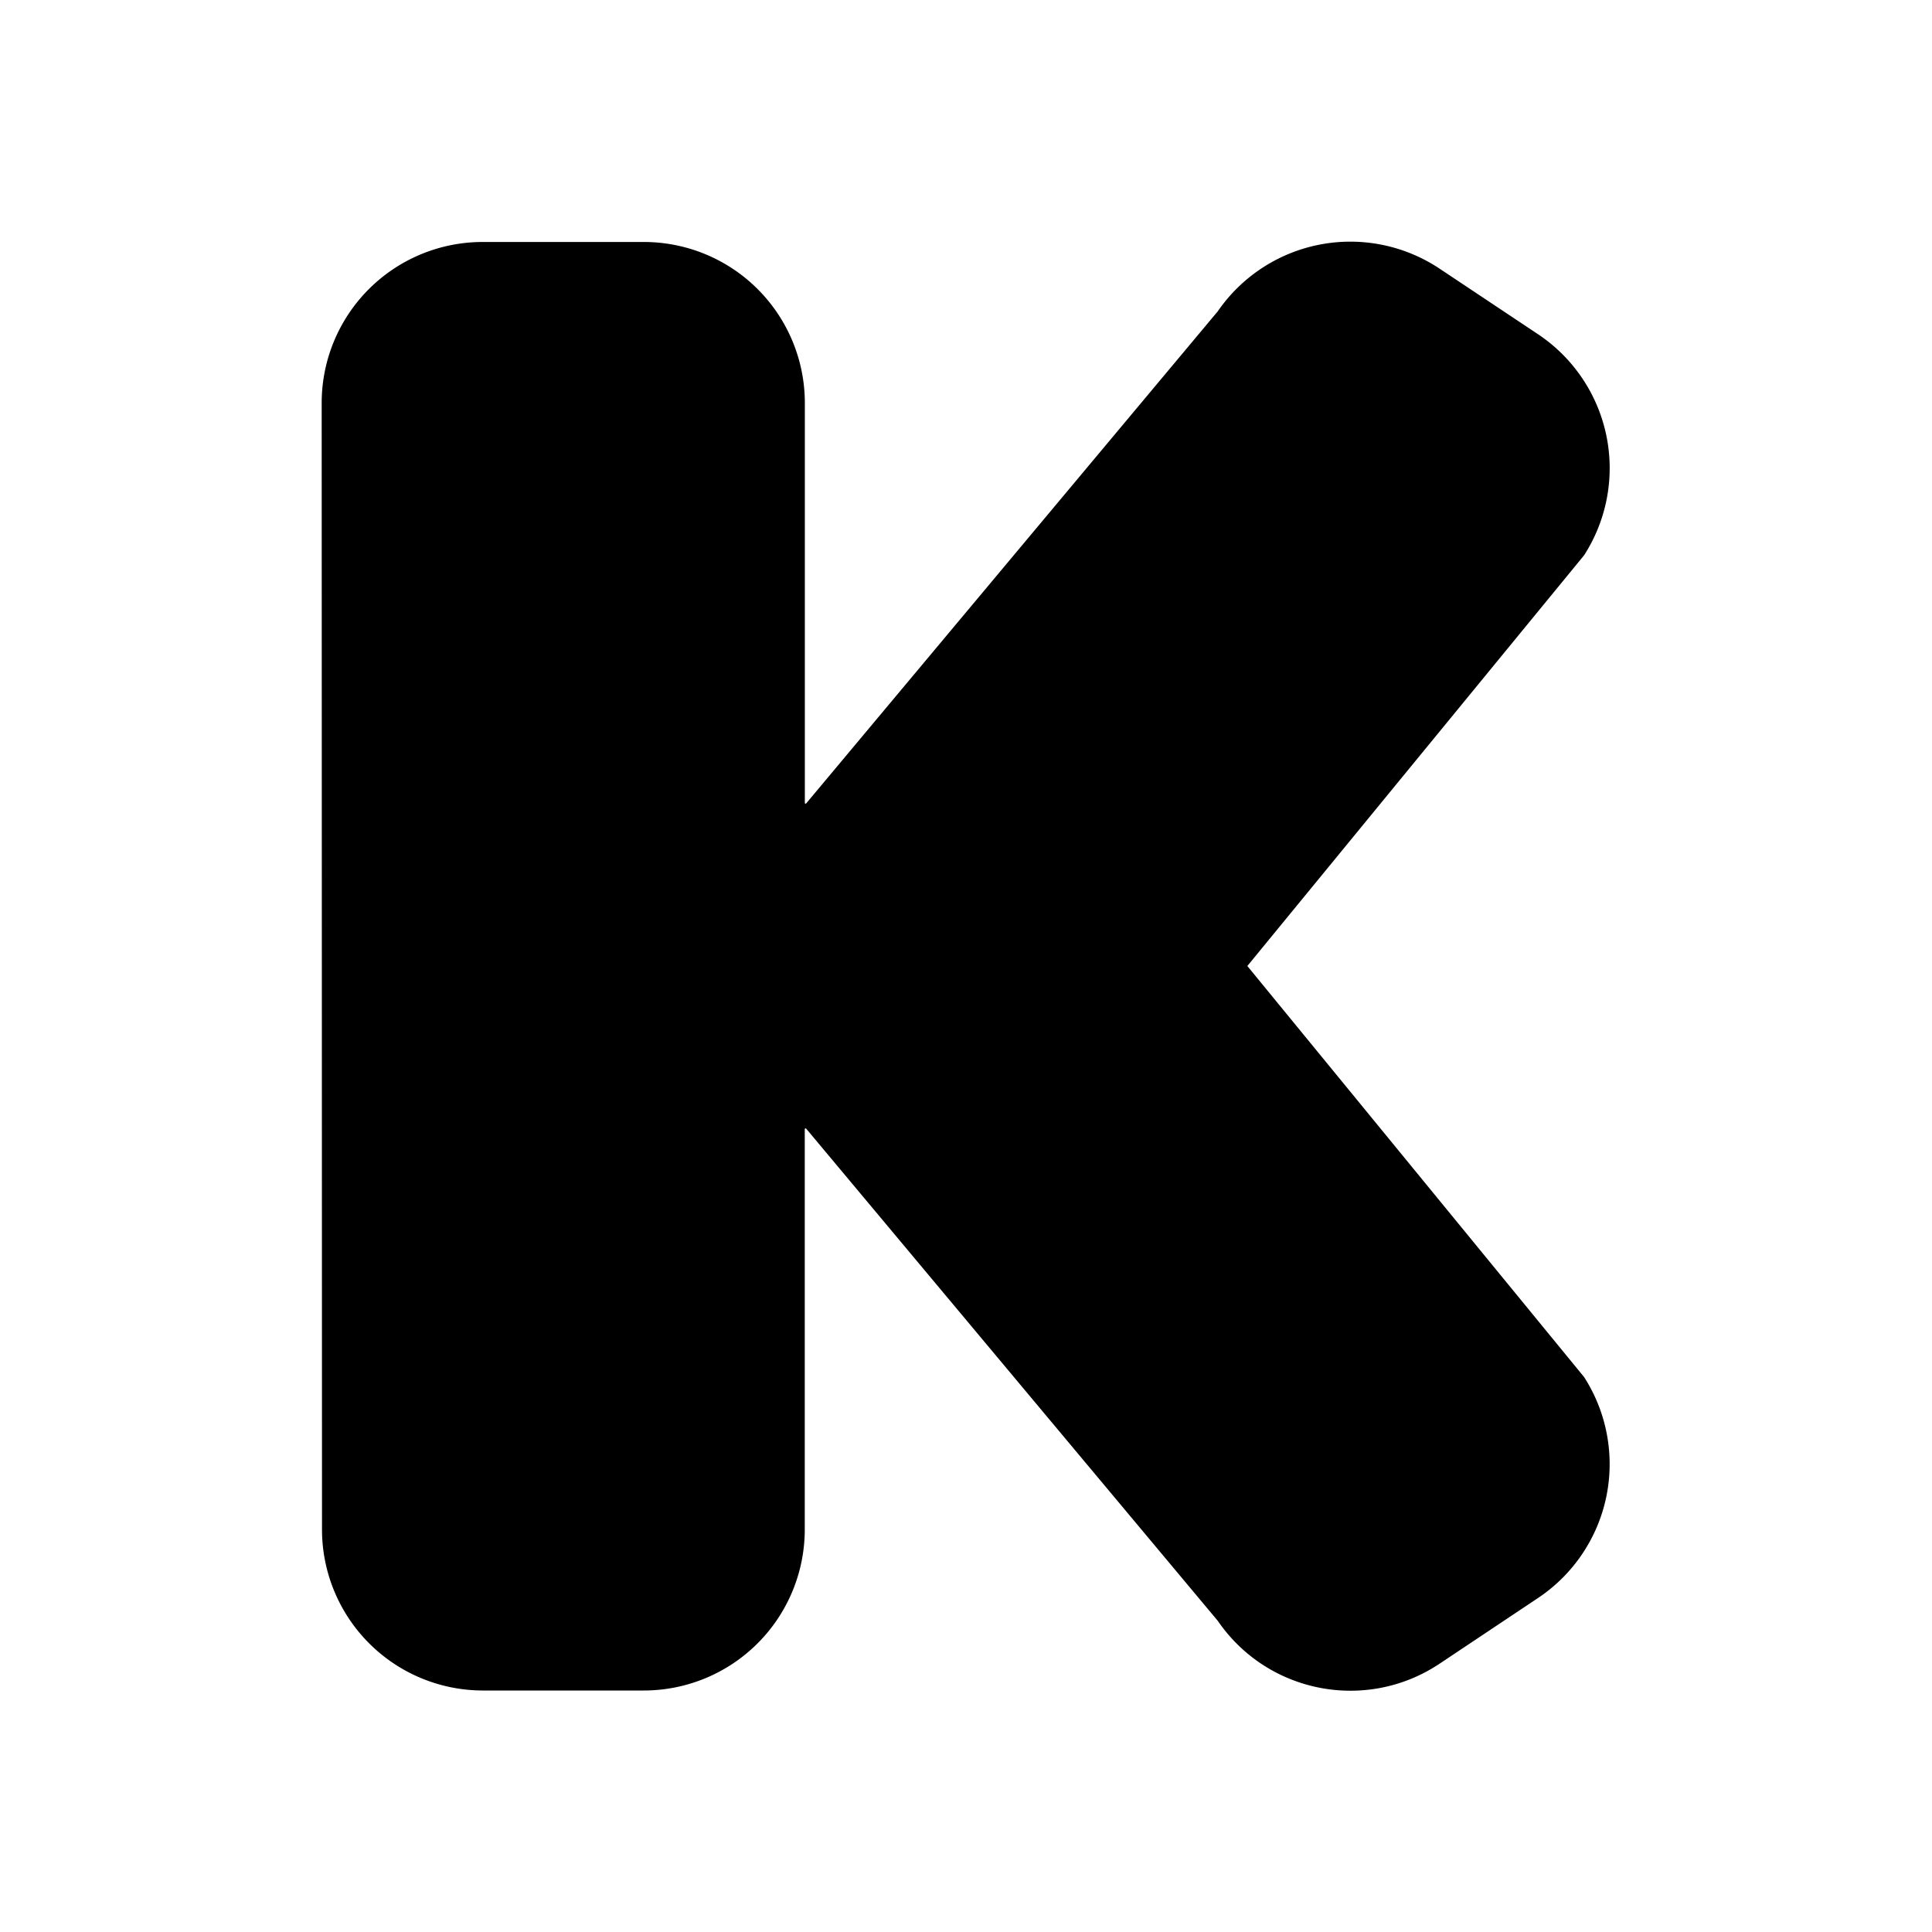 <svg xmlns="http://www.w3.org/2000/svg" viewBox="0 0 24 24"><path d="M4 19 3.996 5.006a2 2 0 0 1 1.999-2h2.003a2 2 0 0 1 2 2v4.967c0 .01.01.014.017.007l5.112-6.112a2 2 0 0 1 2.757-.53l1.222.814a2 2 0 0 1 .572 2.746L15.495 12l4.183 5.106a2 2 0 0 1-.572 2.745l-1.223.816c-.909.606-2.136.37-2.755-.532l-5.113-6.114c-.006-.007-.018-.003-.018.006V19a2 2 0 0 1-1.999 2h-2A2 2 0 0 1 4 19"/></svg>